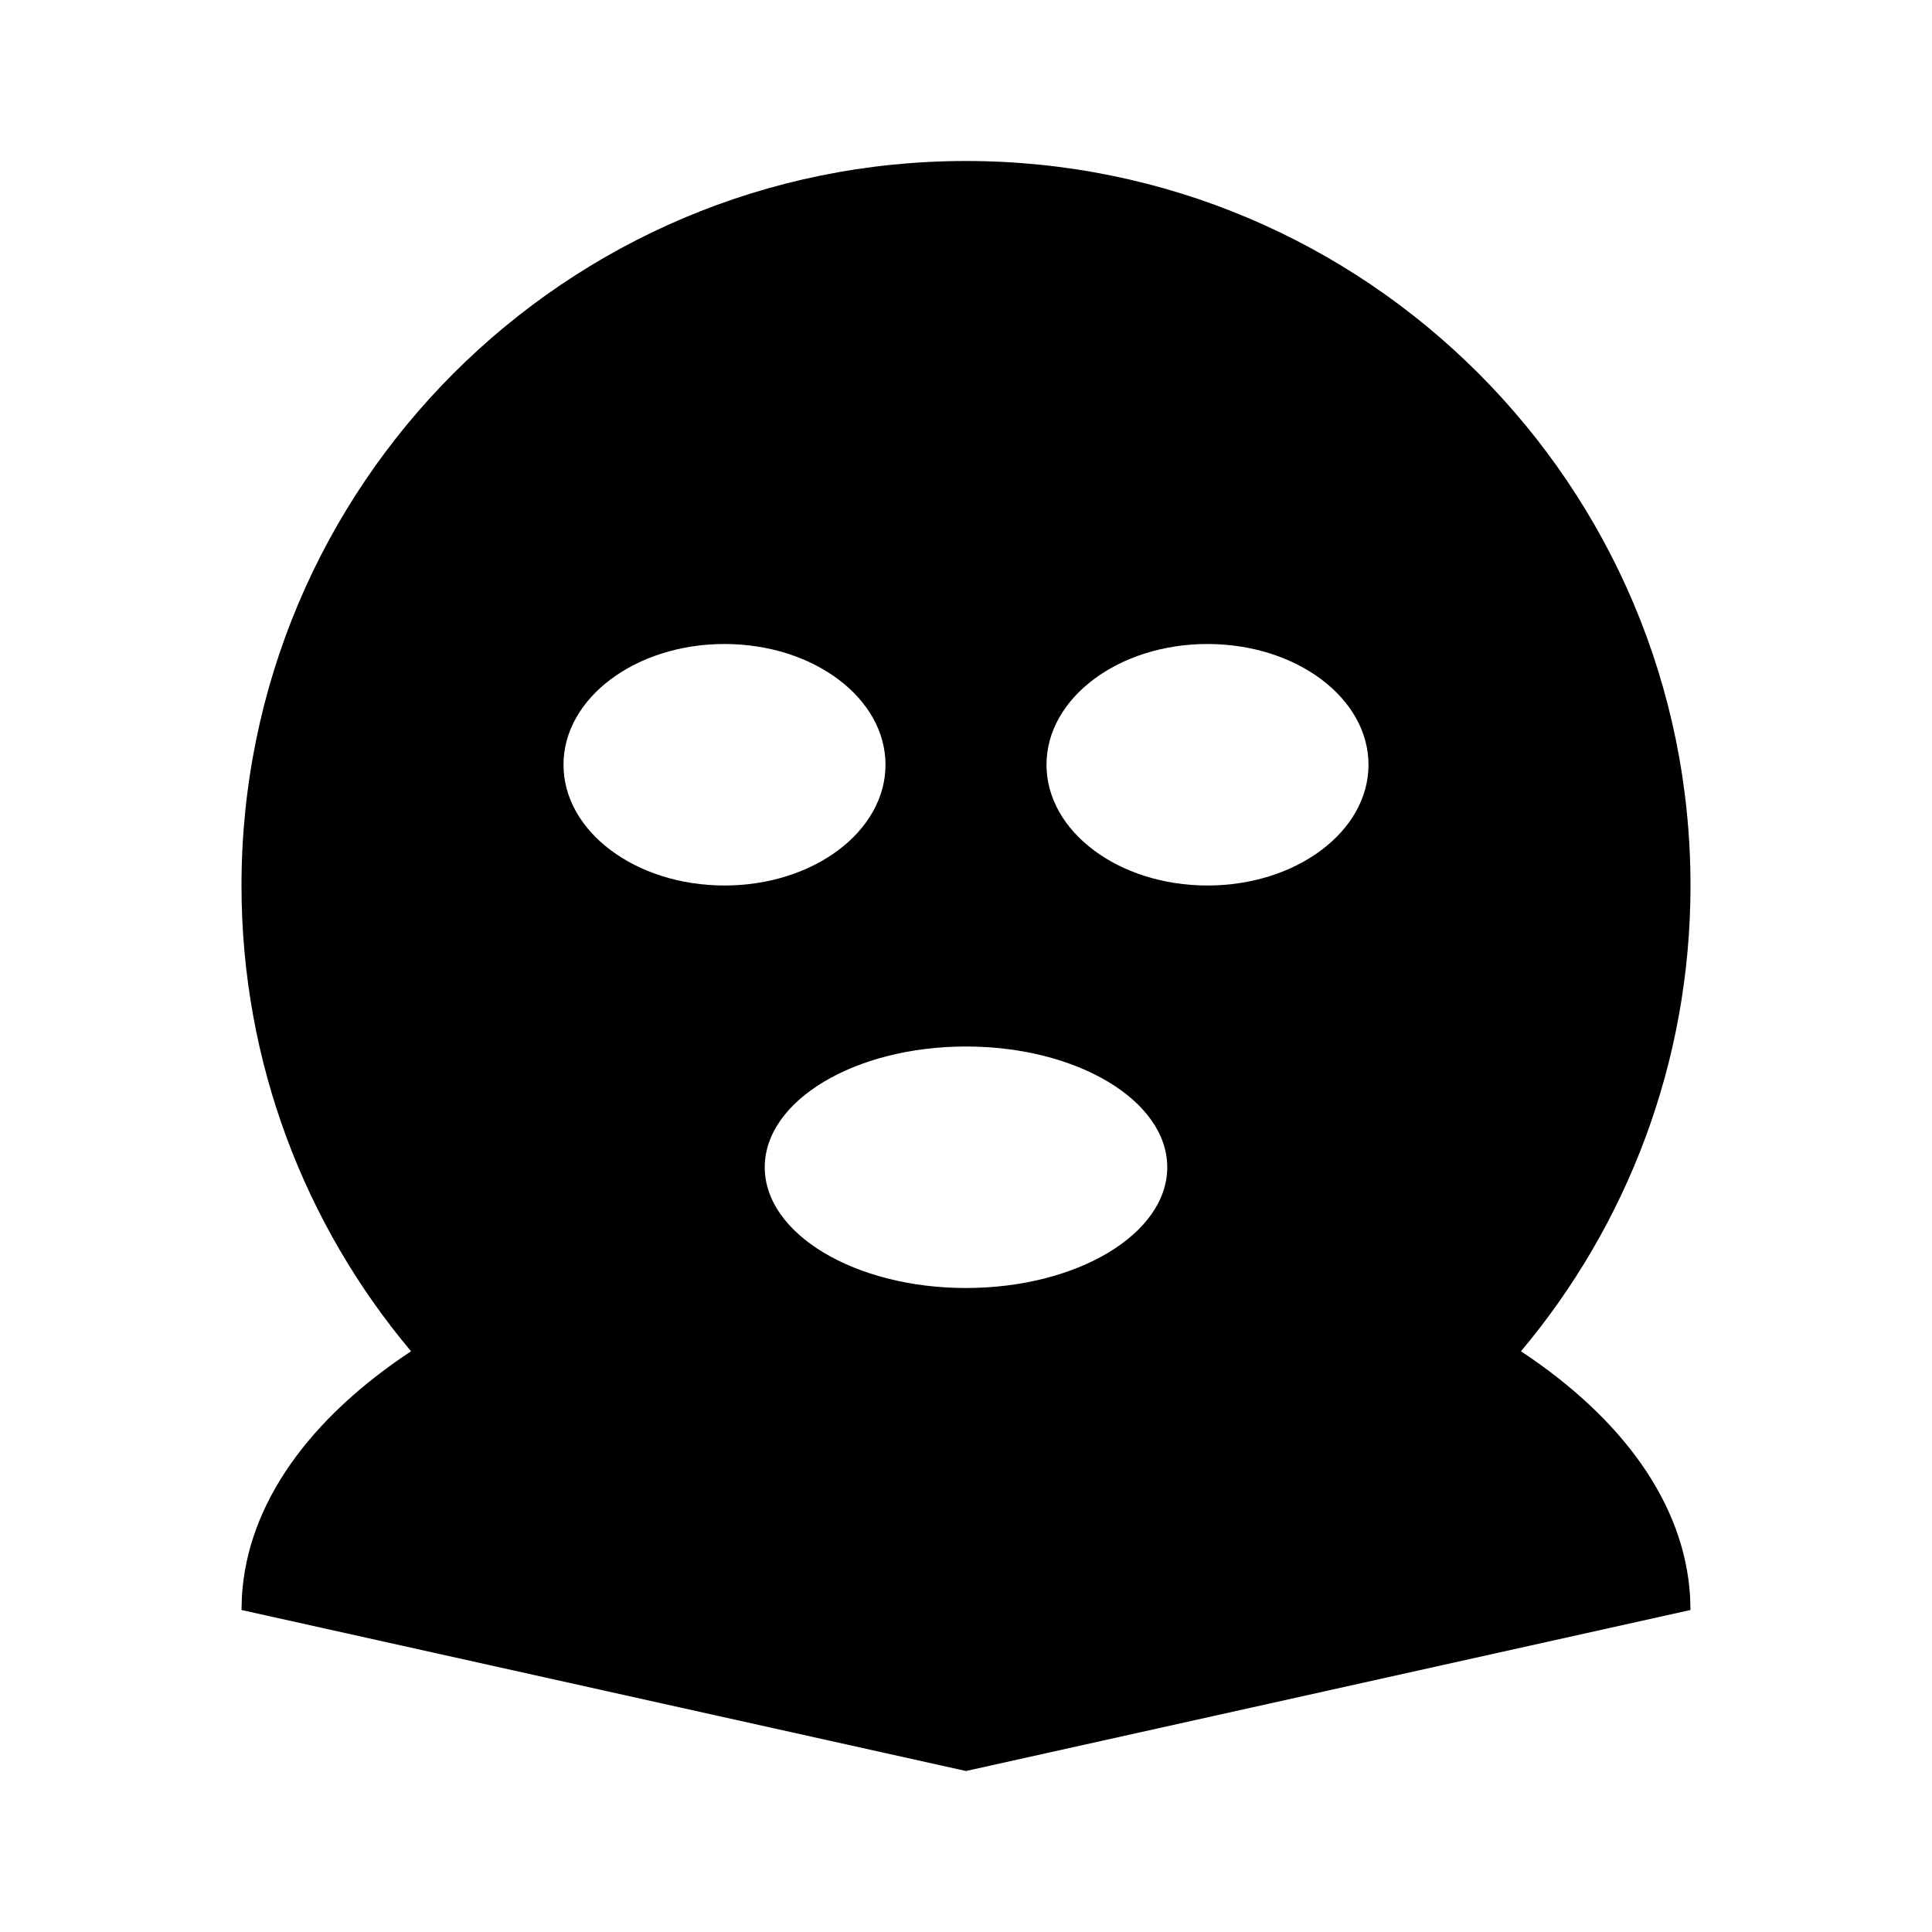 <?xml version="1.0" standalone="no"?>
<svg viewBox="0 0 24 24" fill="currentColor" xmlns="http://www.w3.org/2000/svg"><path d="M12 2C16.971 2 21 6.029 21 11C21 13.203 20.208 15.221 18.894 16.786C20.149 17.616 20.927 18.675 20.995 19.835L21 20L12 22L3 20L3.005 19.835C3.072 18.675 3.851 17.616 5.106 16.786C3.792 15.222 3 13.204 3 11C3 6.029 7.029 2 12 2ZM12 13C10.619 13 9.5 13.672 9.5 14.5C9.5 15.328 10.619 16 12 16C13.381 16 14.5 15.328 14.5 14.5C14.5 13.672 13.381 13 12 13ZM9 8C7.895 8 7 8.672 7 9.5C7 10.328 7.895 11 9 11C10.105 11 11 10.328 11 9.5C11 8.672 10.105 8 9 8ZM15 8C13.895 8 13 8.672 13 9.5C13 10.328 13.895 11 15 11C16.105 11 17 10.328 17 9.5C17 8.672 16.105 8 15 8Z"></path></svg>